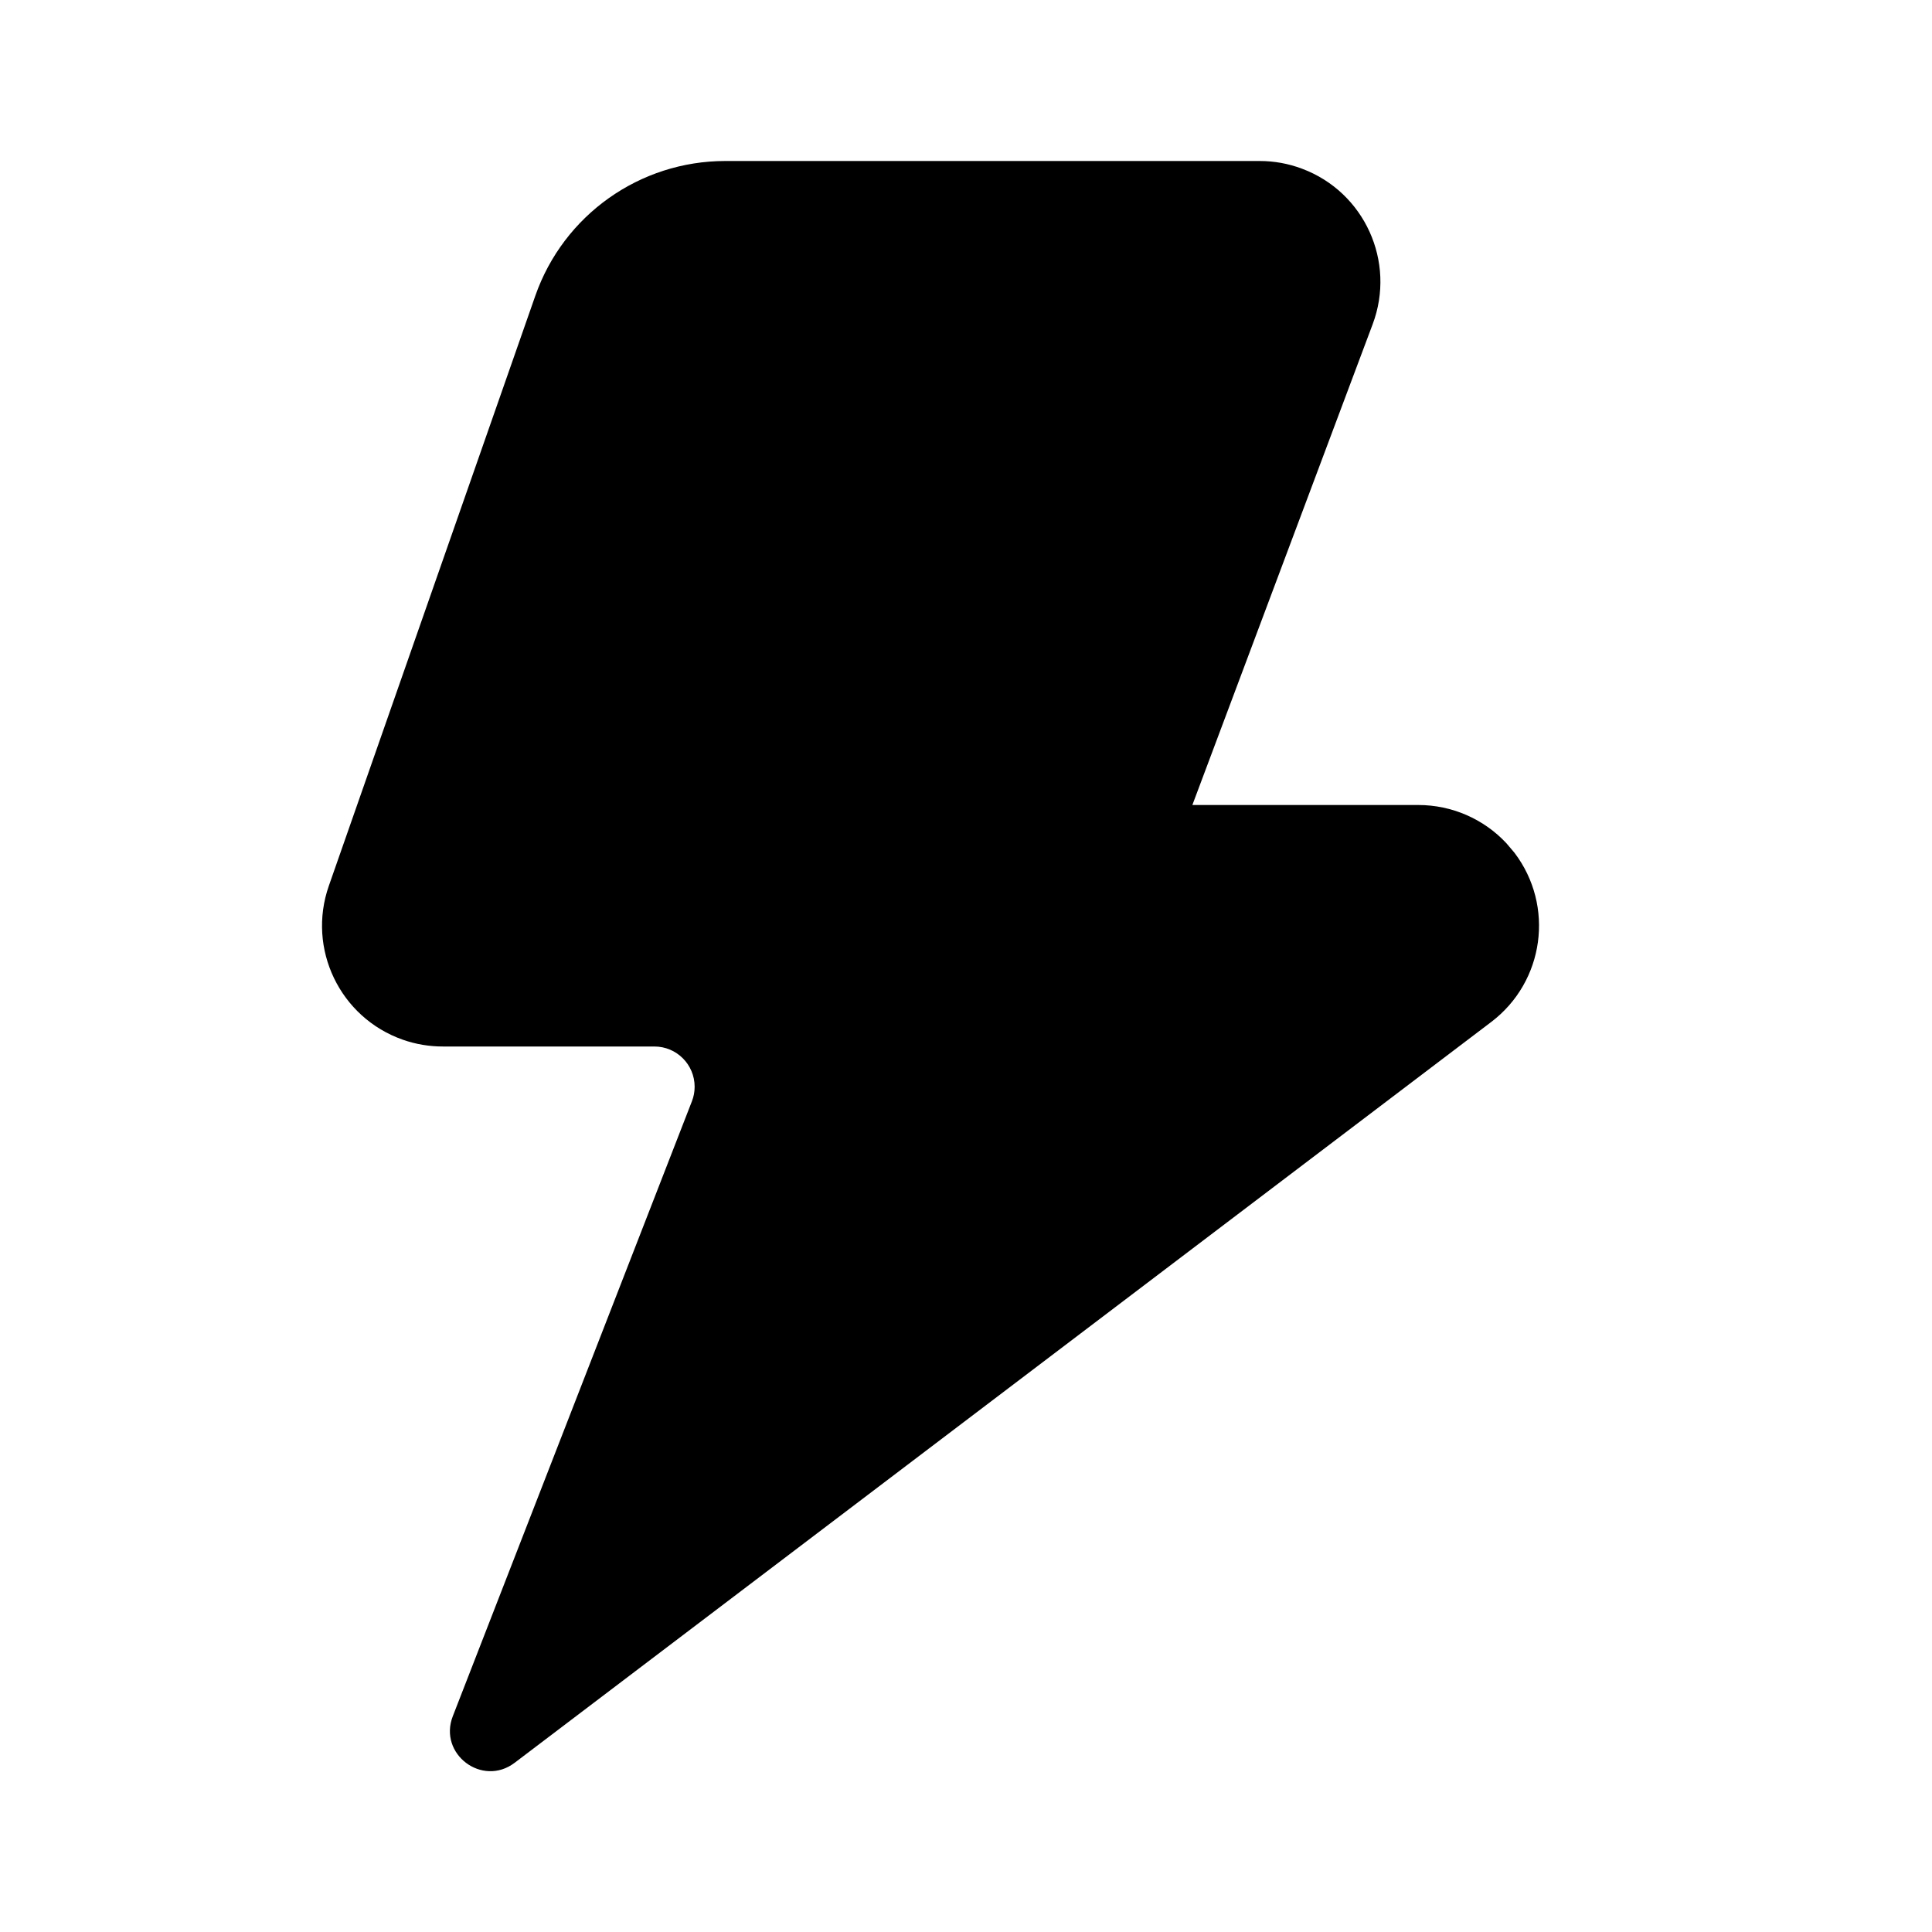 <?xml version="1.0" encoding="UTF-8"?>
<svg width="24px" height="24px" viewBox="0 0 24 24" version="1.1" xmlns="http://www.w3.org/2000/svg"
		 xmlns:xlink="http://www.w3.org/1999/xlink">
	<path fill="currentColor"
				d="M15.648,2 L9.01,2 C7.948,2 7.001,2.671 6.65,3.674 L4.085,11.004 C3.811,11.786 4.223,12.642 5.005,12.916 C5.164,12.972 5.332,13 5.5,13 L8.129,13 C8.405,13 8.629,13.224 8.629,13.5 C8.629,13.562 8.618,13.623 8.595,13.681 L5.625,21.319 C5.442,21.789 5.991,22.203 6.393,21.898 L18.525,12.695 C19.185,12.194 19.314,11.253 18.813,10.593 L18.713,10.475 C18.431,10.173 18.035,10 17.618,10 L14.812,10 L17.052,4.027 C17.343,3.251 16.95,2.386 16.175,2.096 C16.006,2.032 15.828,2 15.648,2 Z"/>
</svg>
